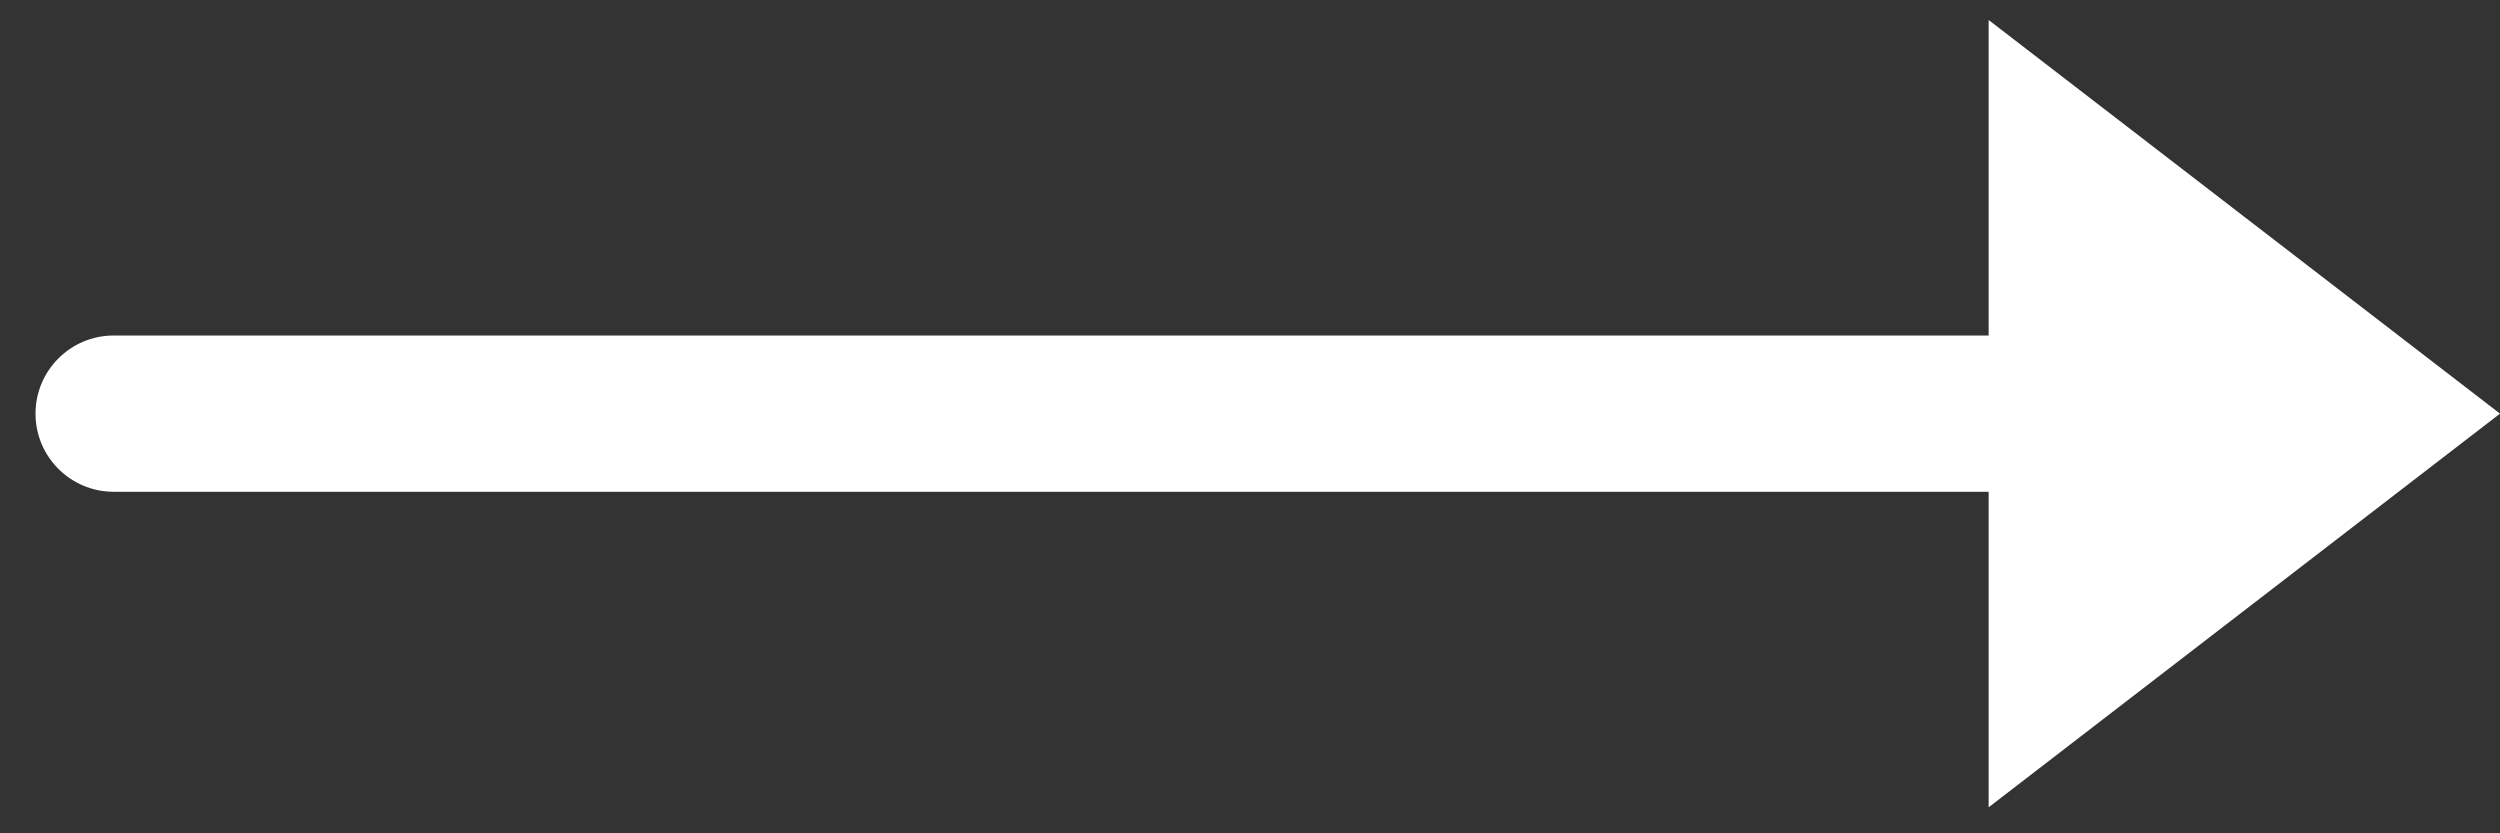 <svg width="24" height="8" viewBox="0 0 24 8" fill="none" xmlns="http://www.w3.org/2000/svg">
<rect x="0" y="0" width="24" height="8" fill="#333333" stroke="none"/>
<path fill-rule="evenodd" clip-rule="evenodd" d="M19.091 7.75L24 3.971L19.091 0.192L19.091 3.221L1.091 3.221C0.677 3.221 0.341 3.557 0.341 3.971C0.341 4.385 0.677 4.721 1.091 4.721L19.091 4.721L19.091 7.75Z" fill="#ffffff"/>
</svg>
